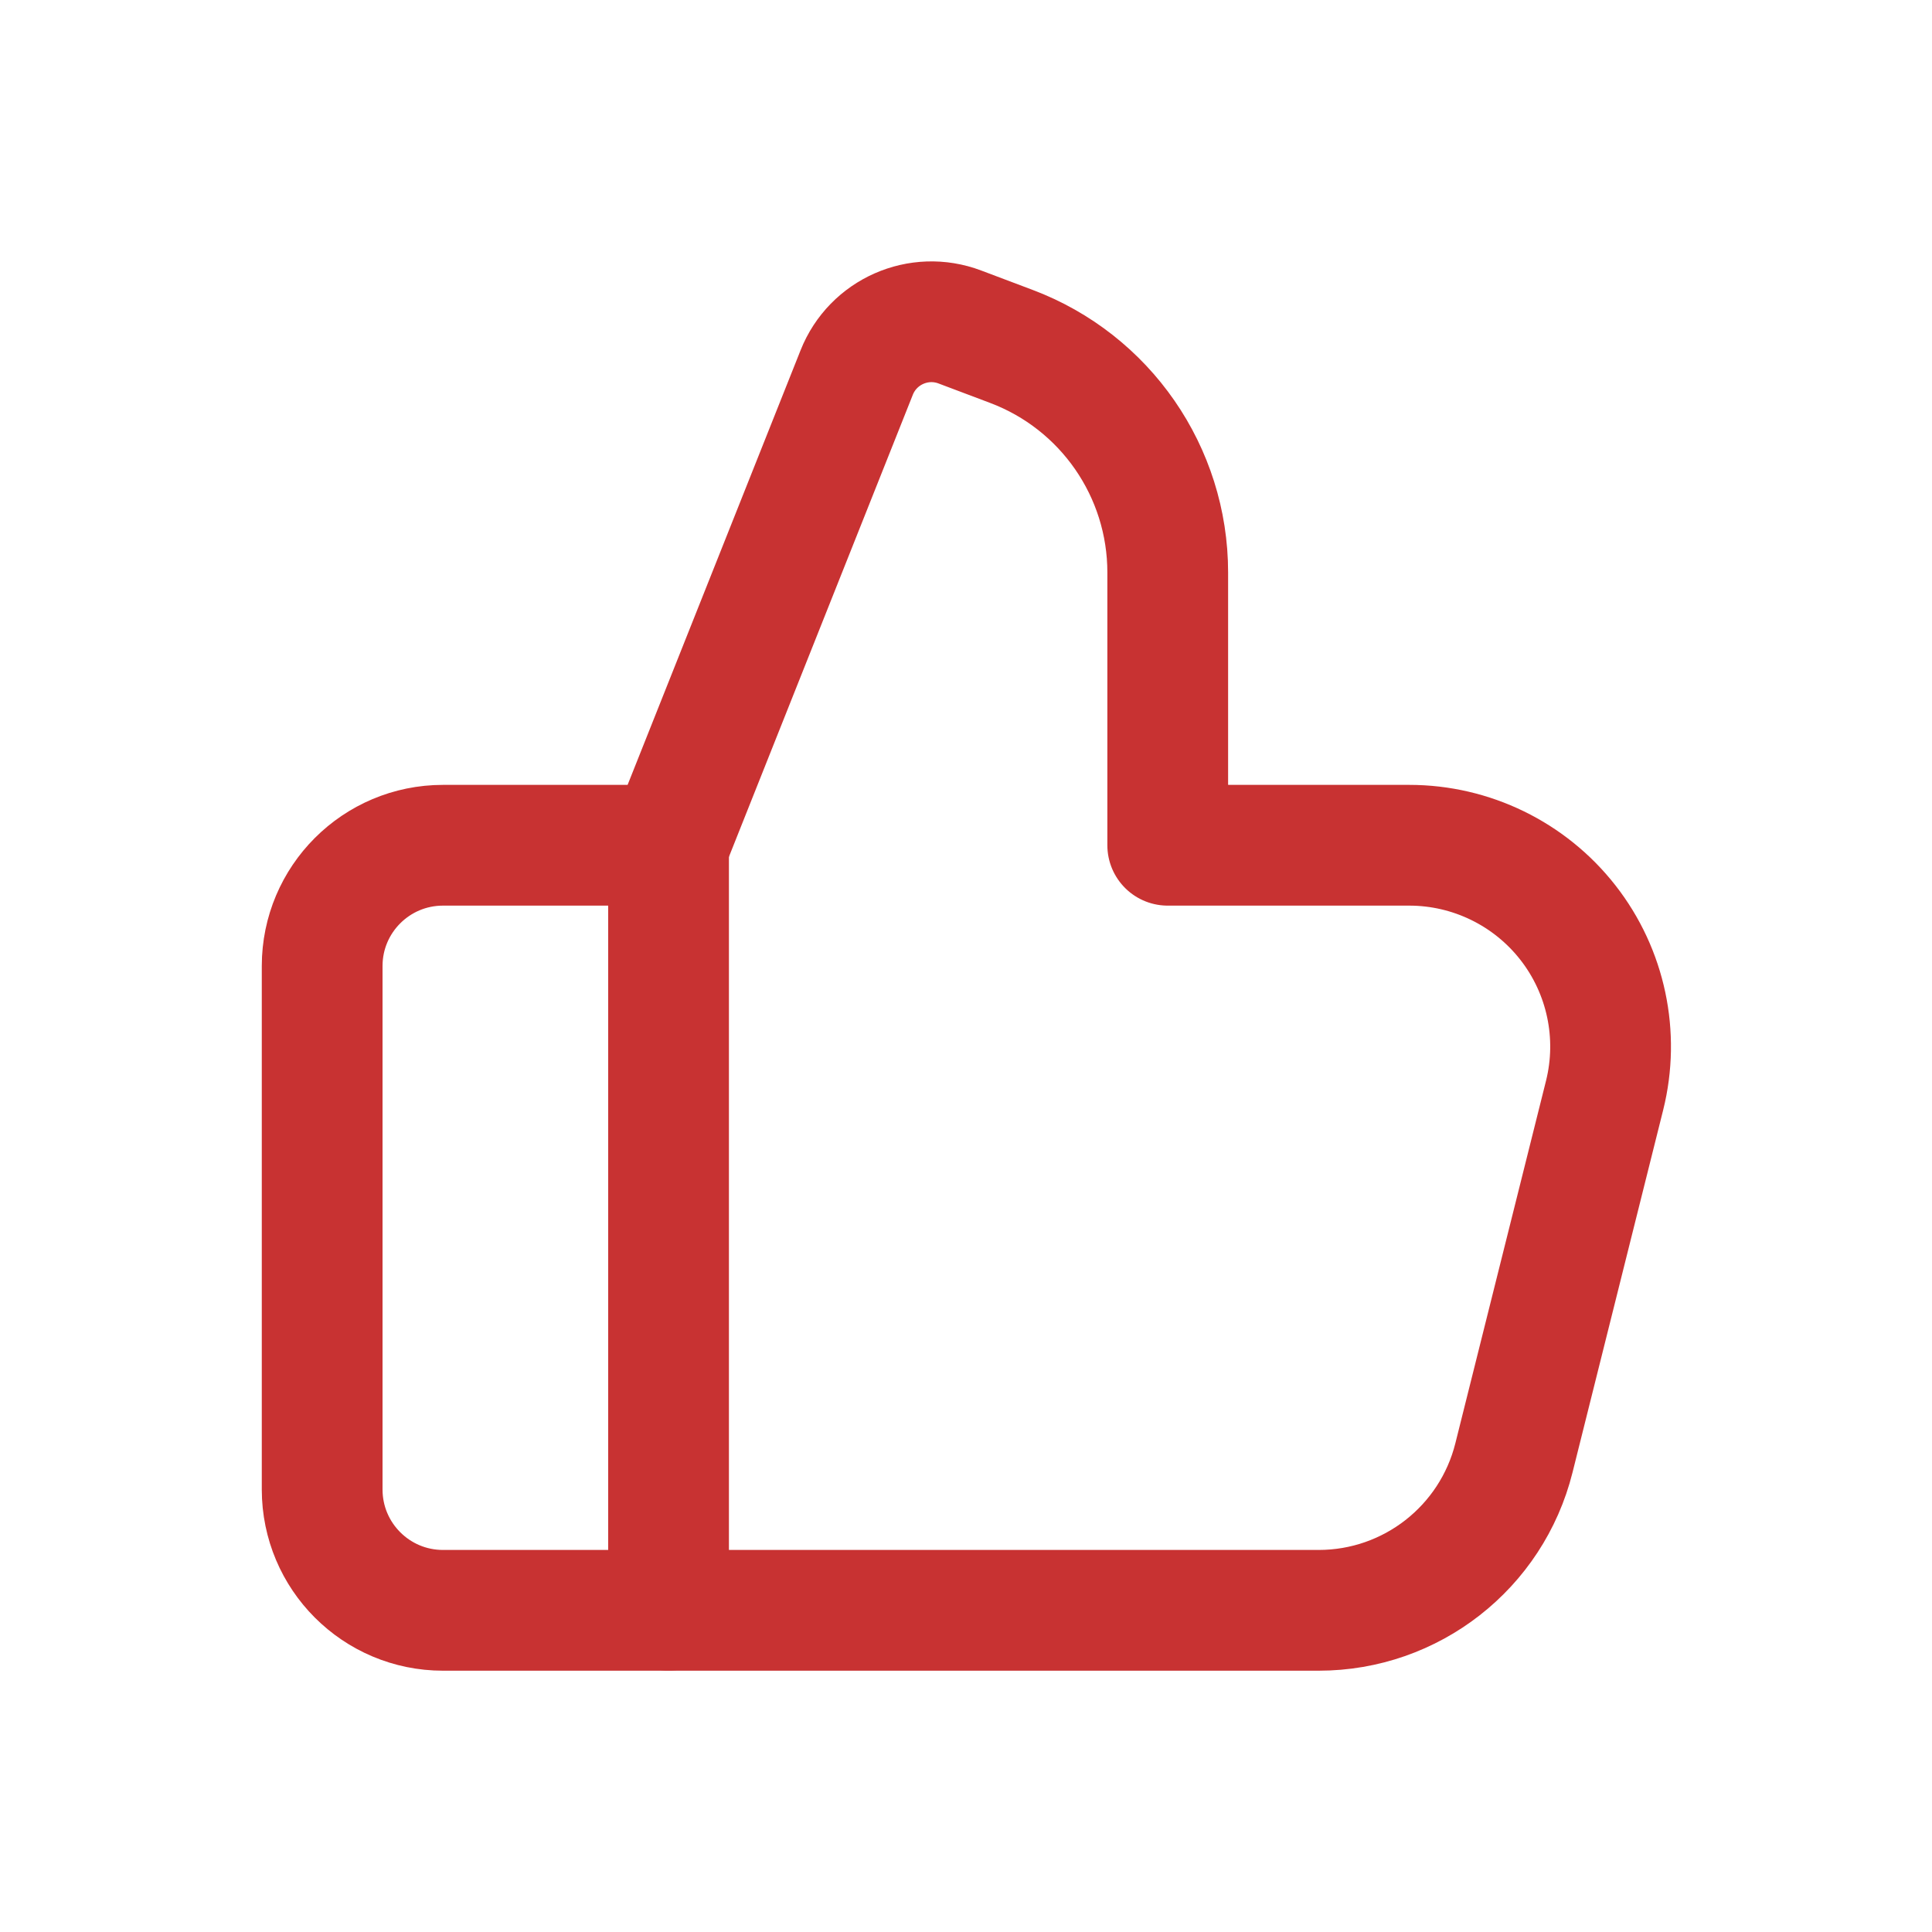 <svg width="24" height="24" viewBox="0 0 24 24" fill="none" xmlns="http://www.w3.org/2000/svg">
<path fill-rule="evenodd" clip-rule="evenodd" d="M8.305 10.5L10.642 4.628C10.843 4.121 11.414 3.869 11.924 4.062L12.563 4.303C13.732 4.743 14.506 5.862 14.506 7.111V10.5H17.506C18.276 10.5 19.004 10.855 19.478 11.462C19.952 12.069 20.119 12.86 19.933 13.607L18.807 18.109C18.529 19.223 17.529 20.004 16.381 20.004H5.503C4.674 20.004 4.002 19.332 4.002 18.503V12C4.002 11.172 4.674 10.5 5.503 10.5L8.305 10.5Z" stroke="#C83232" stroke-width="1.5" stroke-linecap="round" stroke-linejoin="round"/>
<path d="M8.305 10.499V20.003" stroke="#C83232" stroke-width="1.5" stroke-linecap="round" stroke-linejoin="round"/>
</svg>

